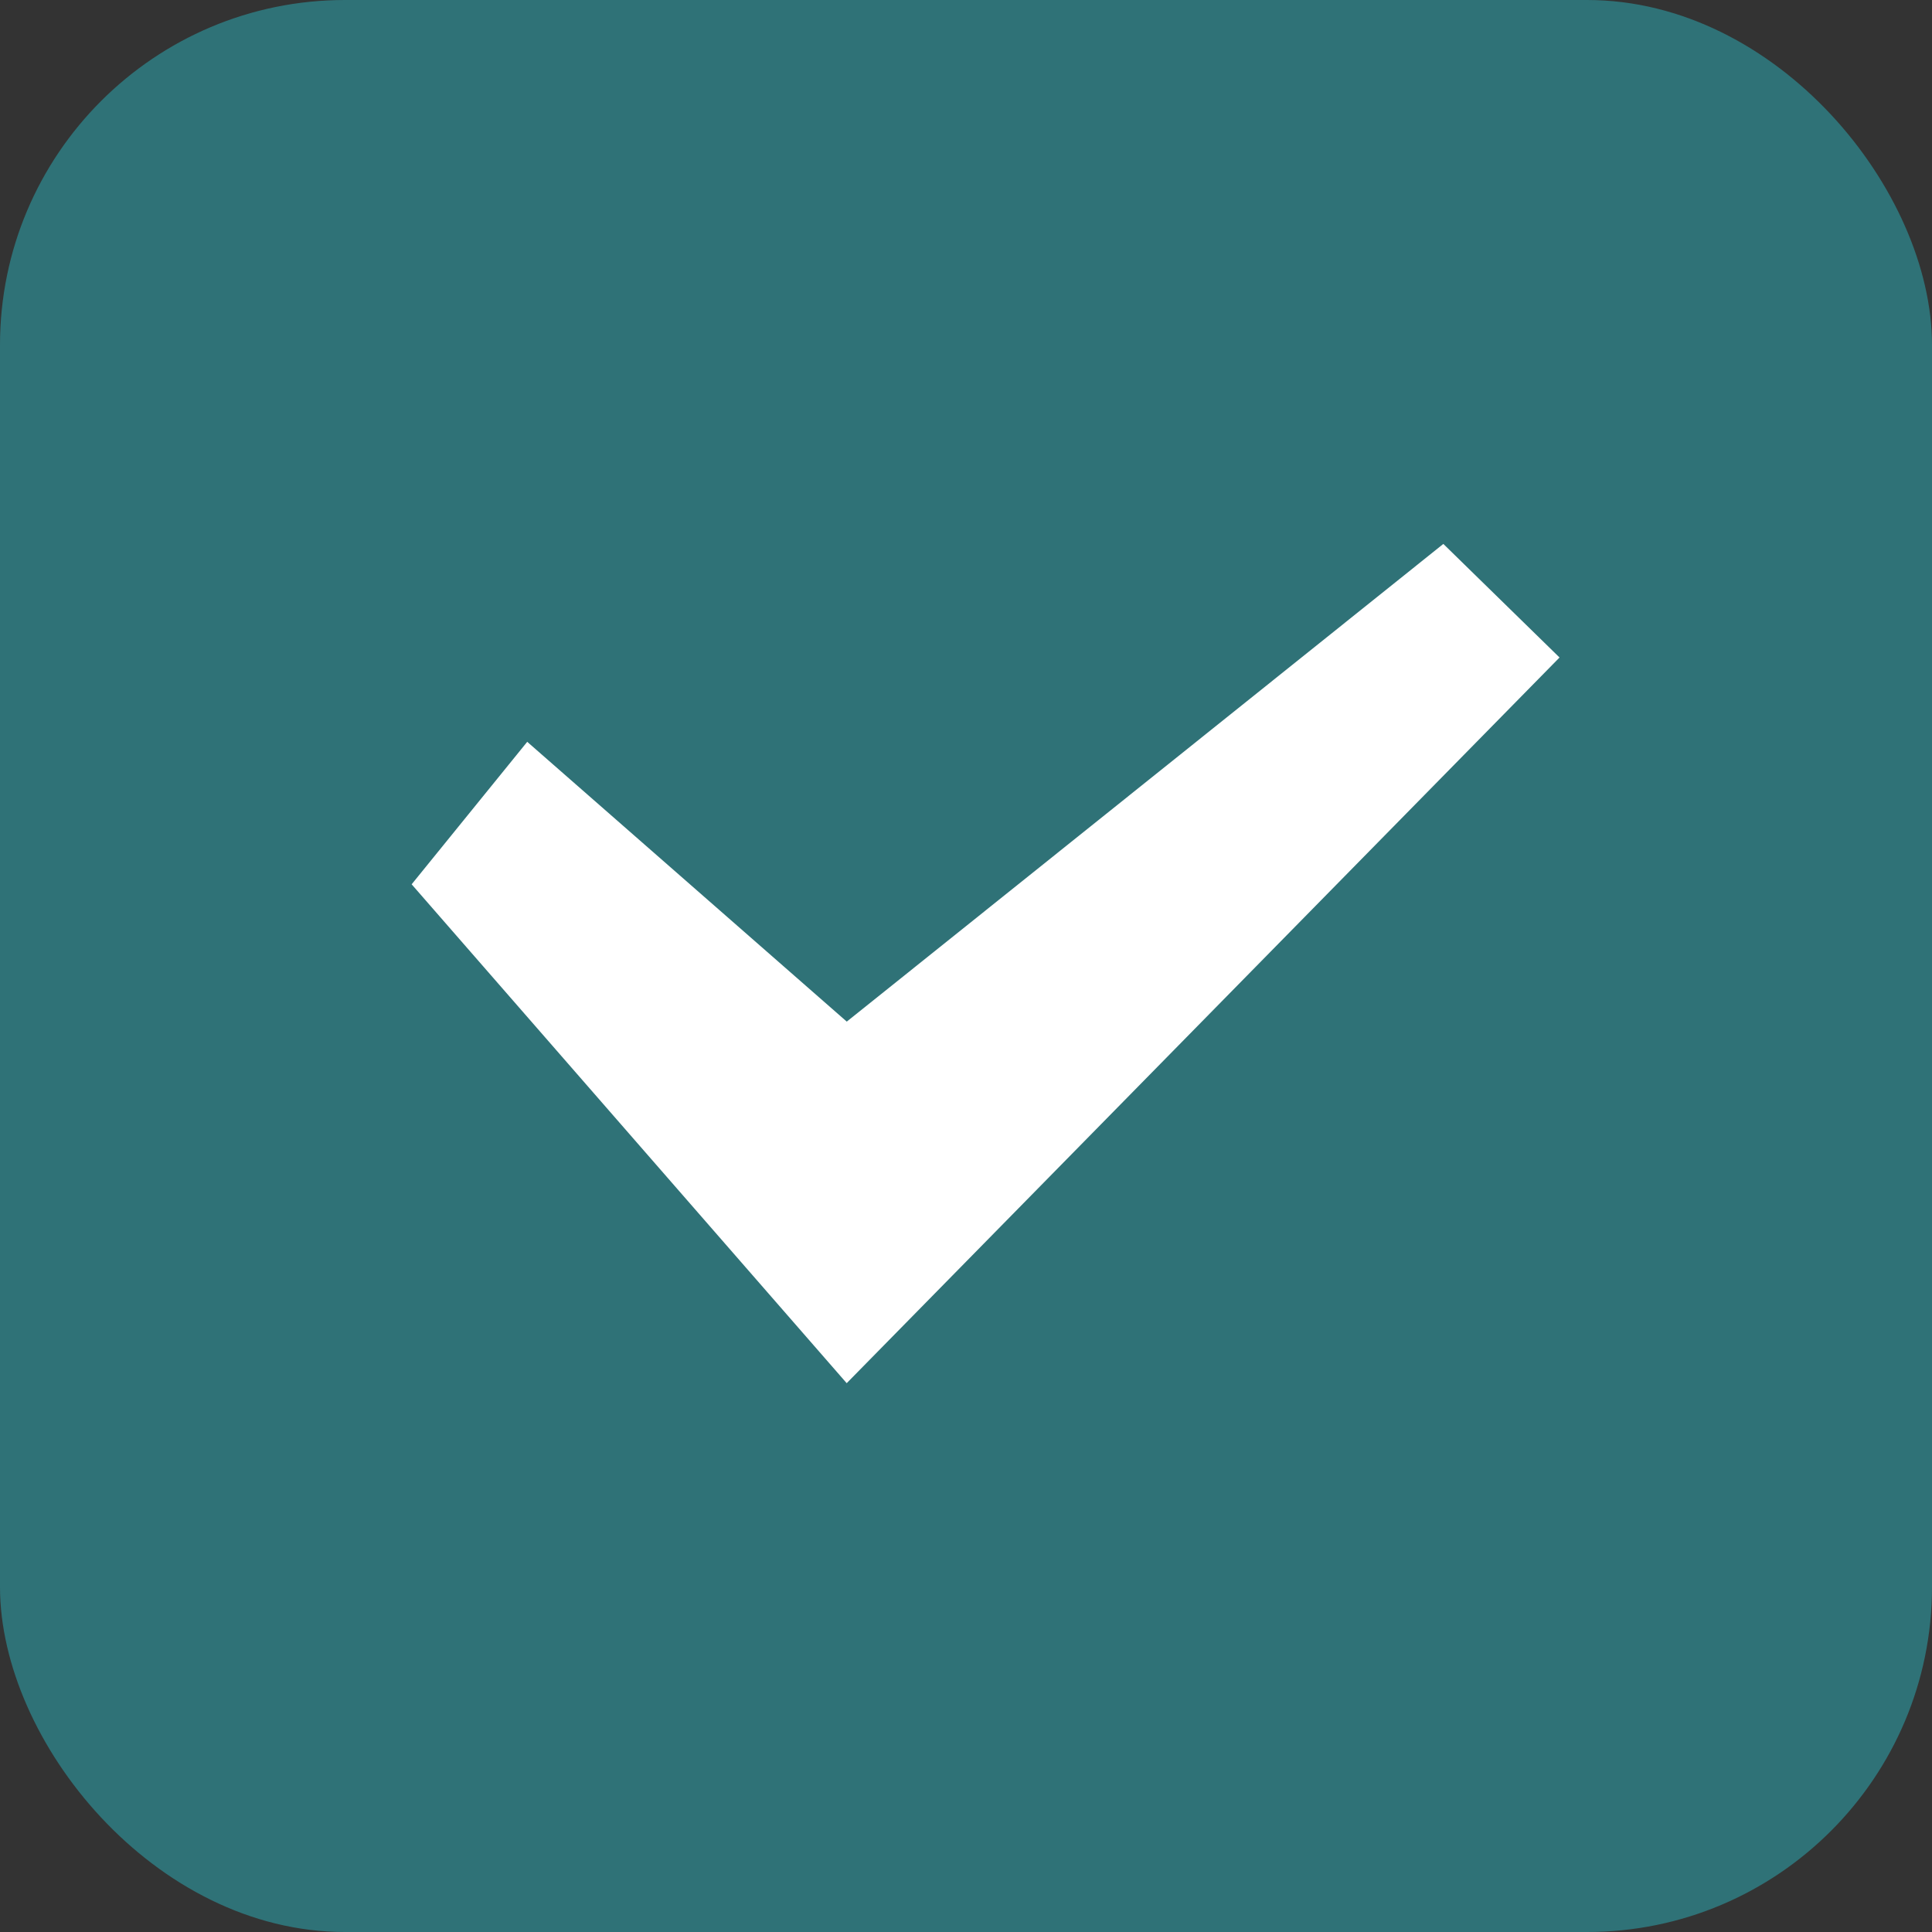 <svg xmlns="http://www.w3.org/2000/svg" width="28" height="28" viewBox="0 0 28 28">
  <rect x="0" y="0" width="28" height="28" fill="#333333" stroke="none"/>
  <g id="mark_settlement_complete" transform="translate(-1150 -235)">
    <rect id="長方形_47" data-name="長方形 47" width="28" height="28" rx="5" transform="translate(1150 235)" fill="#2f7277"/>
    <path id="パス_226" data-name="パス 226" d="M5136.641,246.751l-1.675,2.065,6.305,7.23,10.331-10.517-1.684-1.646-8.646,6.923Z" transform="translate(-3979 -1)" fill="#fff"/>
  </g>
</svg>

